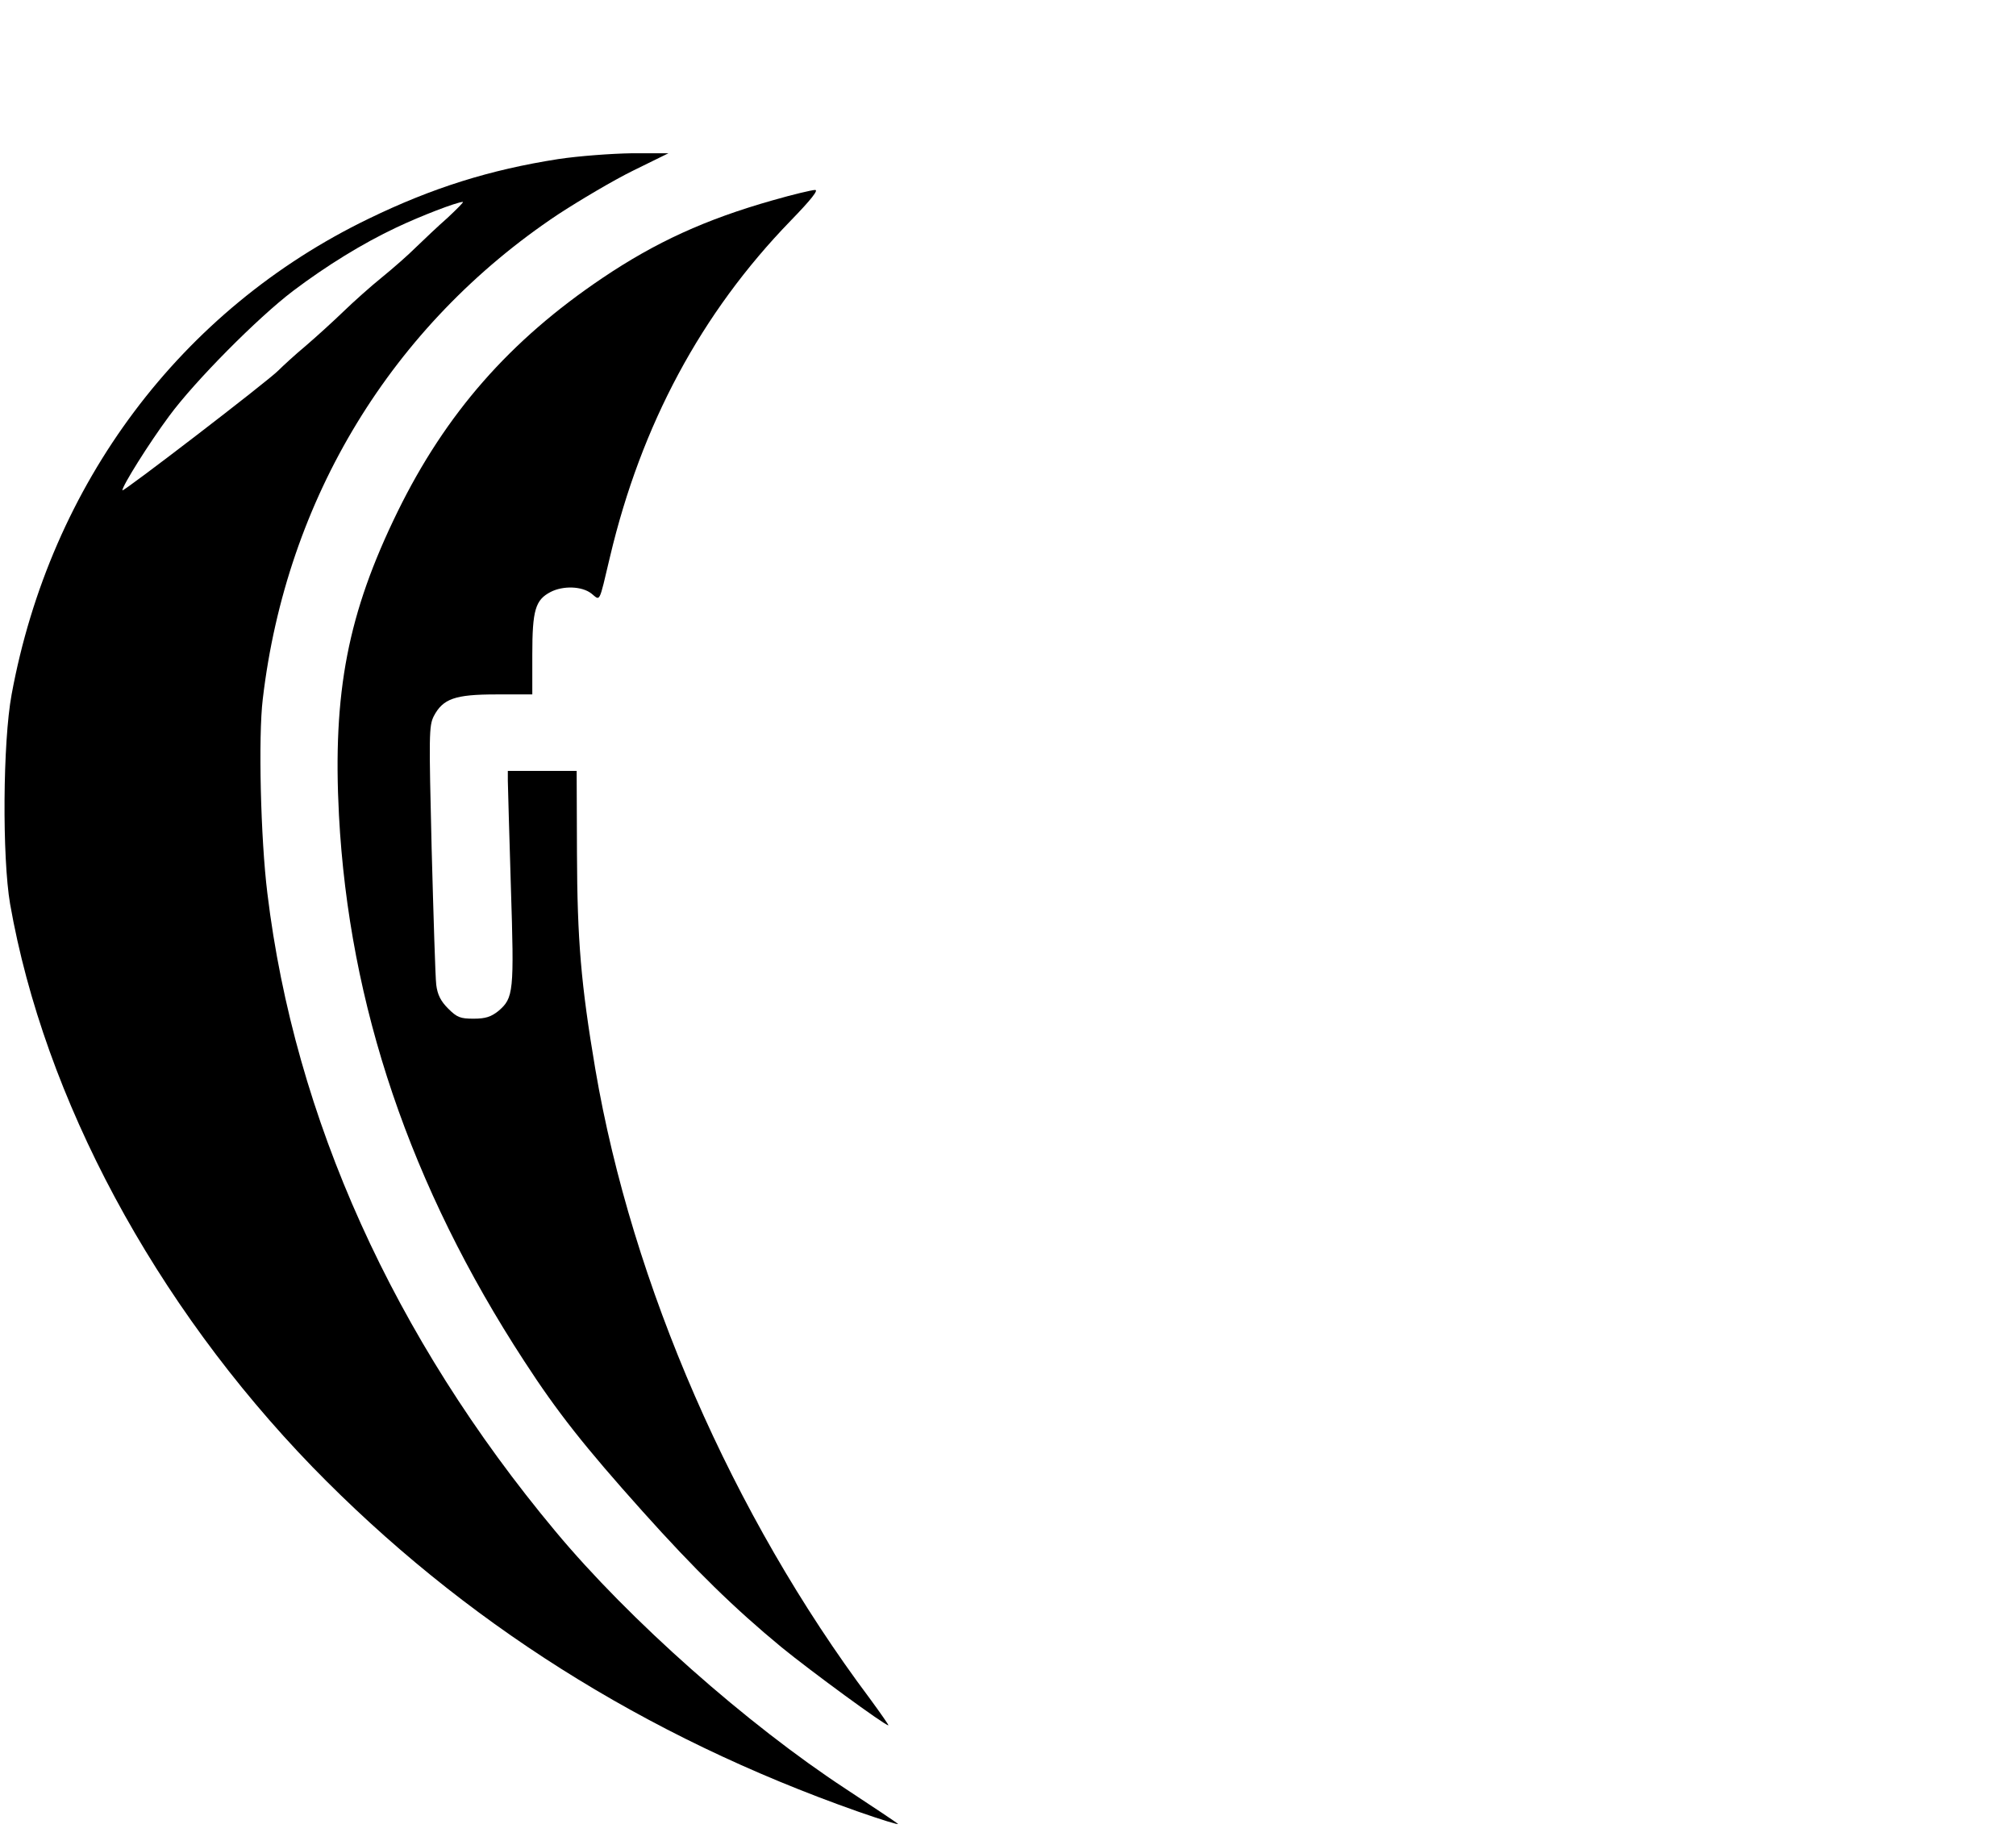 <?xml version="1.0" standalone="no"?>
<!DOCTYPE svg PUBLIC "-//W3C//DTD SVG 20010904//EN"
 "http://www.w3.org/TR/2001/REC-SVG-20010904/DTD/svg10.dtd">
<svg version="1.0" xmlns="http://www.w3.org/2000/svg"
 width="659pt" height="603pt" viewBox="0 0 659 603"
 preserveAspectRatio="xMidYMid meet">

<g transform="translate(0,603) scale(0.1,-0.1)"
fill="#000000" stroke="none">
<path d="M1825 5510 c-224 -35 -412 -94 -620 -195 -614 -297 -1040 -866 -1167
-1555 -29 -156 -31 -533 -5 -685 112 -637 472 -1307 988 -1840 491 -505 1085
-881 1784 -1127 77 -27 136 -45 130 -40 -5 5 -82 56 -170 114 -322 211 -708
552 -950 843 -528 633 -852 1350 -941 2085 -22 178 -30 512 -15 635 77 655
422 1222 965 1584 72 47 182 112 245 143 l116 57 -120 0 c-66 -1 -174 -9 -240
-19z m-362 -192 c-32 -28 -78 -72 -103 -96 -25 -25 -75 -69 -112 -99 -36 -29
-93 -80 -125 -111 -32 -31 -88 -82 -123 -112 -36 -30 -76 -67 -90 -81 -33 -34
-510 -400 -510 -392 0 15 87 154 153 243 83 113 289 321 405 409 110 83 227
155 337 207 80 38 197 83 218 84 4 0 -19 -23 -50 -52z"/>
<path d="M2525 5375 c-218 -62 -381 -136 -556 -254 -303 -204 -512 -443 -669
-763 -163 -333 -213 -590 -192 -993 33 -621 233 -1213 606 -1785 107 -165 197
-279 386 -490 172 -192 301 -318 455 -445 93 -76 337 -255 349 -255 2 0 -25
39 -61 88 -448 598 -777 1353 -897 2057 -47 278 -59 422 -60 707 l-1 268 -112
0 -113 0 0 -32 c0 -18 5 -175 10 -348 11 -344 9 -362 -41 -405 -24 -19 -42
-25 -81 -25 -43 0 -54 4 -83 33 -24 24 -35 45 -39 78 -3 24 -9 224 -15 444 -9
373 -9 402 7 434 30 57 69 71 204 71 l118 0 0 130 c0 146 10 179 60 205 41 21
102 19 133 -5 30 -24 24 -36 61 120 102 431 298 797 590 1098 68 70 93 102 80
101 -10 0 -73 -15 -139 -34z"/>
</g>
</svg>
